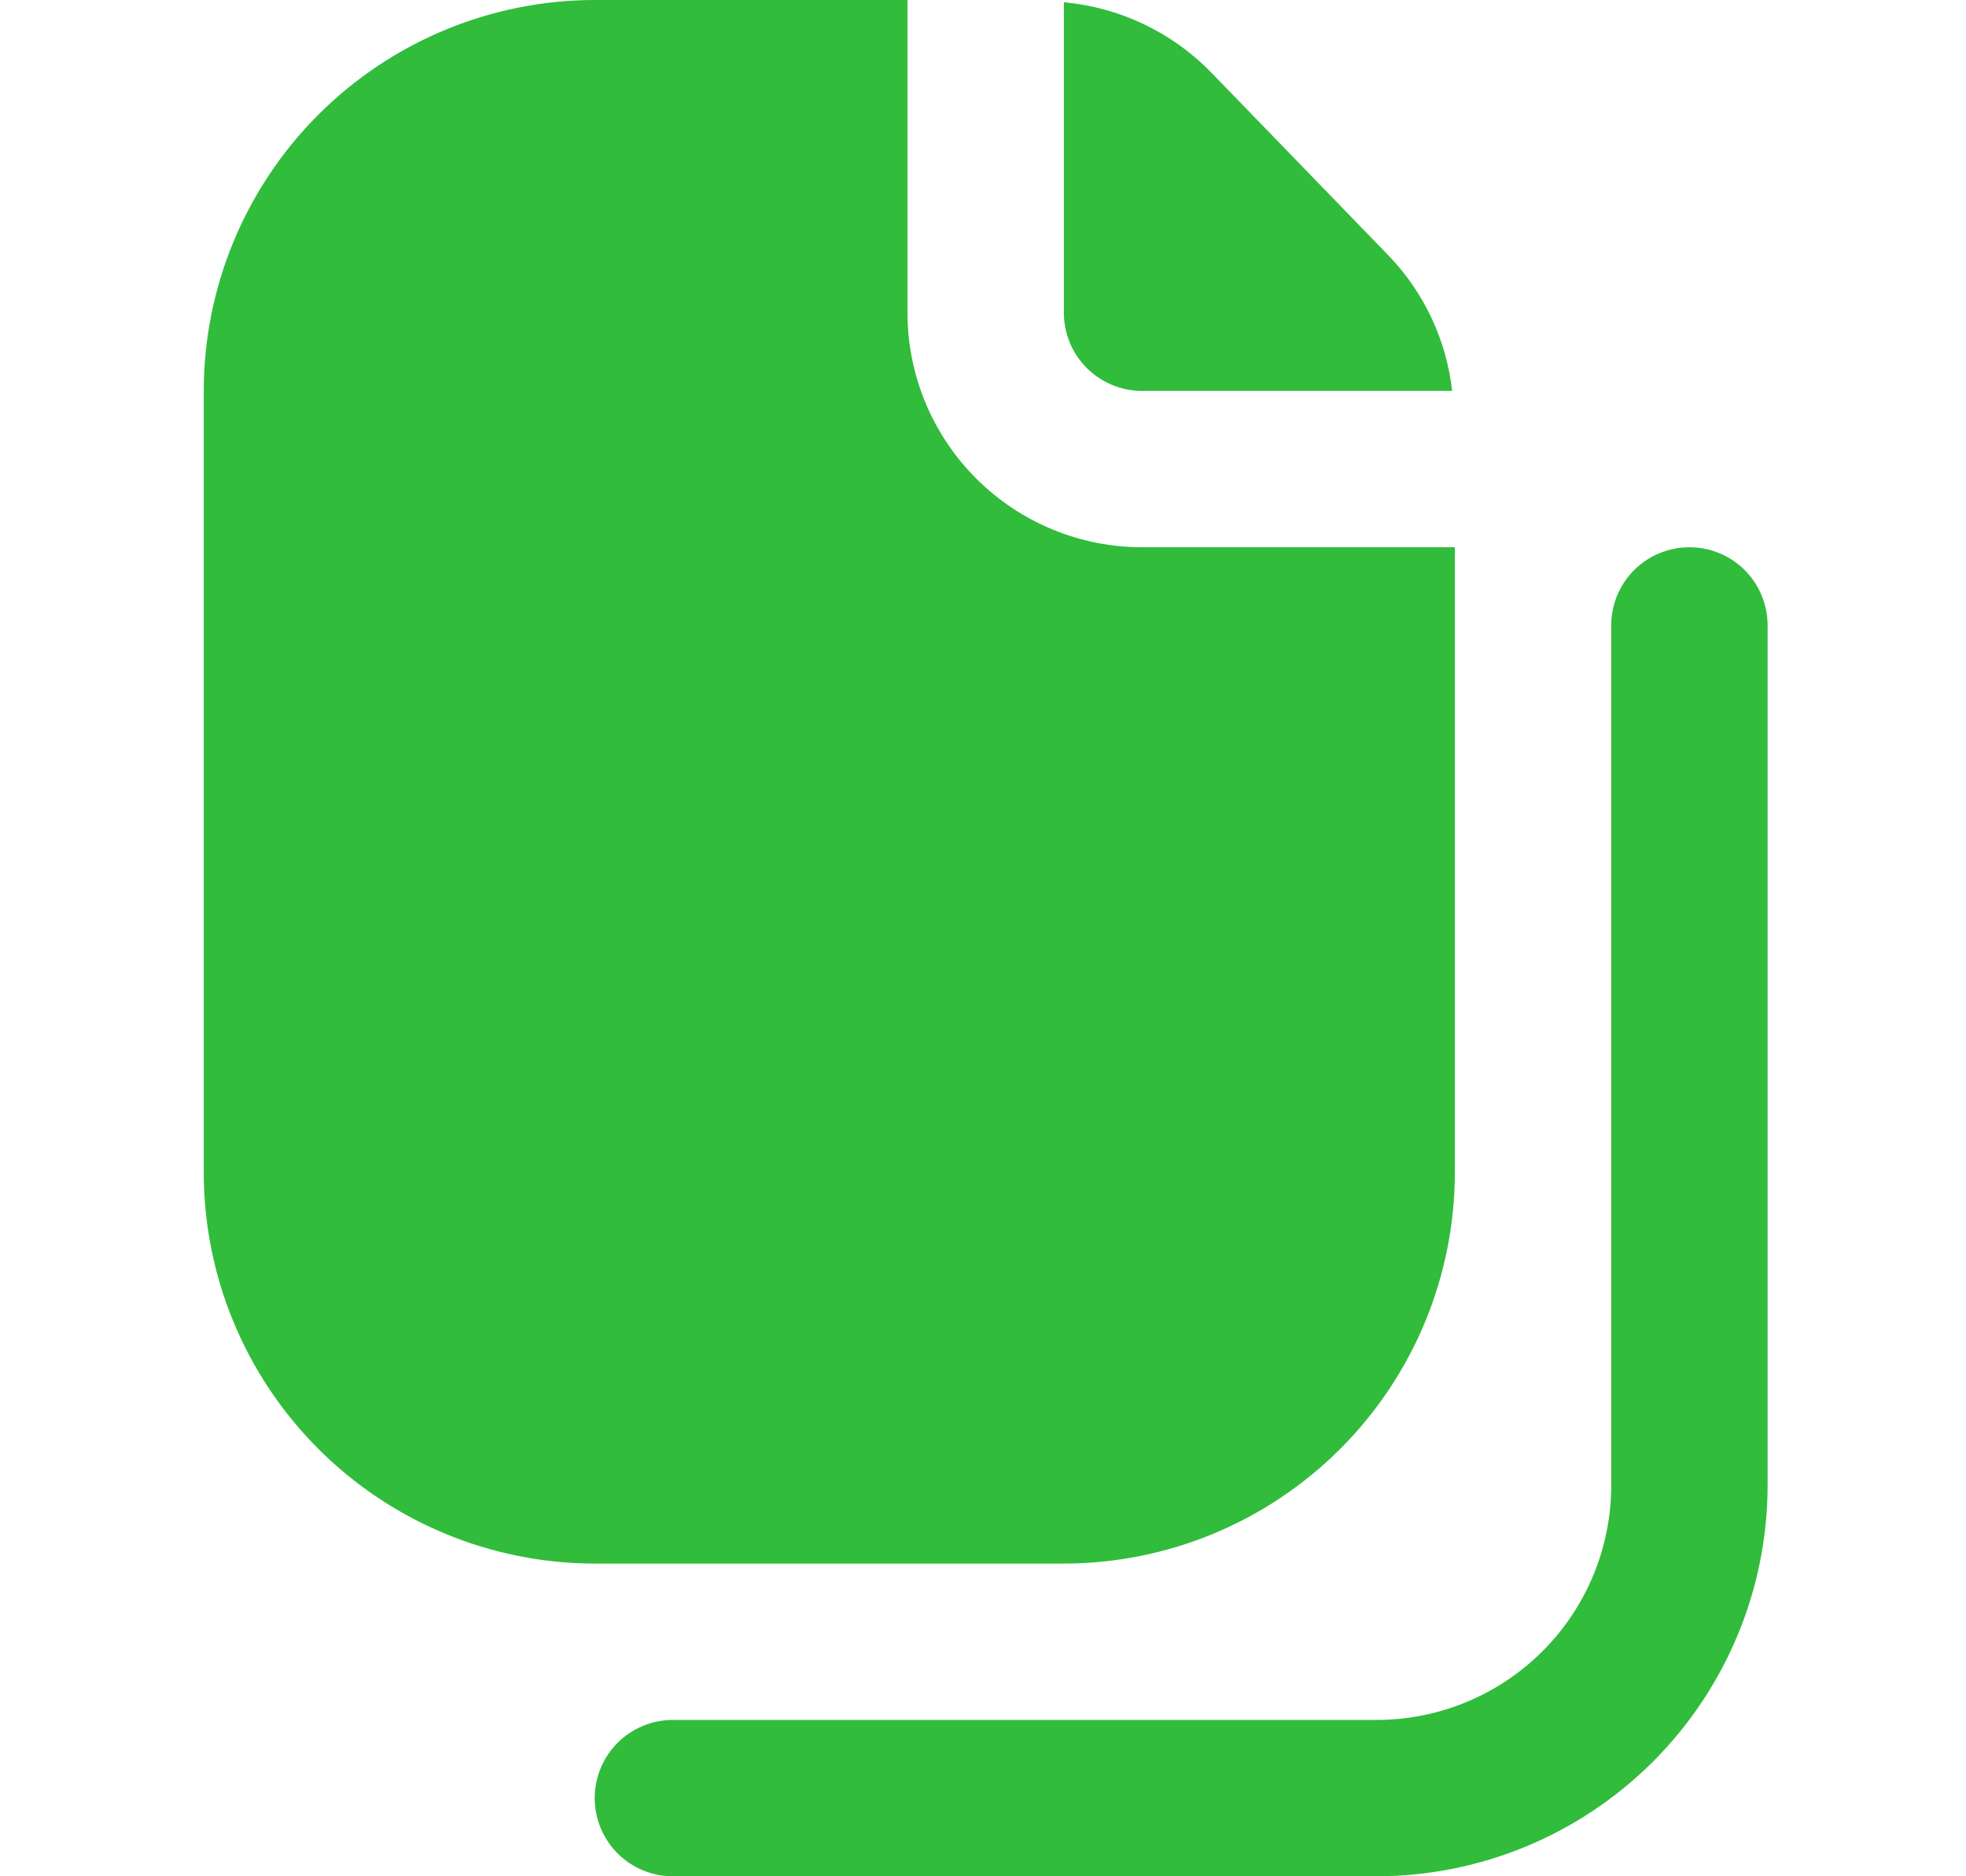 <svg width="22" height="21" viewBox="0 0 22 21" fill="none" xmlns="http://www.w3.org/2000/svg">
<g clip-path="url(#clip0_70_2742)">
<path d="M11.905 3.5C11.905 3.732 11.997 3.955 12.161 4.119C12.325 4.283 12.548 4.375 12.78 4.375H16.25C16.186 3.807 15.937 3.276 15.541 2.863L13.542 0.799C13.105 0.356 12.525 0.082 11.905 0.025V3.5ZM10.155 3.5V0H6.655C5.495 0.001 4.383 0.463 3.563 1.283C2.743 2.103 2.281 3.215 2.28 4.375V13.125C2.281 14.285 2.743 15.397 3.563 16.217C4.383 17.037 5.495 17.499 6.655 17.5H11.905C13.065 17.499 14.177 17.037 14.997 16.217C15.817 15.397 16.279 14.285 16.28 13.125V6.125H12.78C12.084 6.125 11.416 5.848 10.924 5.356C10.432 4.864 10.155 4.196 10.155 3.5ZM15.405 21H7.53C7.298 21 7.075 20.908 6.911 20.744C6.747 20.58 6.655 20.357 6.655 20.125C6.655 19.893 6.747 19.67 6.911 19.506C7.075 19.342 7.298 19.25 7.53 19.25H15.405C16.101 19.25 16.769 18.973 17.261 18.481C17.753 17.989 18.03 17.321 18.03 16.625V7C18.03 6.768 18.122 6.545 18.286 6.381C18.45 6.217 18.673 6.125 18.905 6.125C19.137 6.125 19.36 6.217 19.524 6.381C19.688 6.545 19.78 6.768 19.78 7V16.625C19.779 17.785 19.317 18.897 18.497 19.717C17.677 20.537 16.565 20.999 15.405 21Z" fill="#31BC3C"/>
</g>
<defs>
<clipPath id="clip0_70_2742">
<rect width="21" height="21" fill="white" transform="translate(0.53)"/>
</clipPath>
</defs>
</svg>
